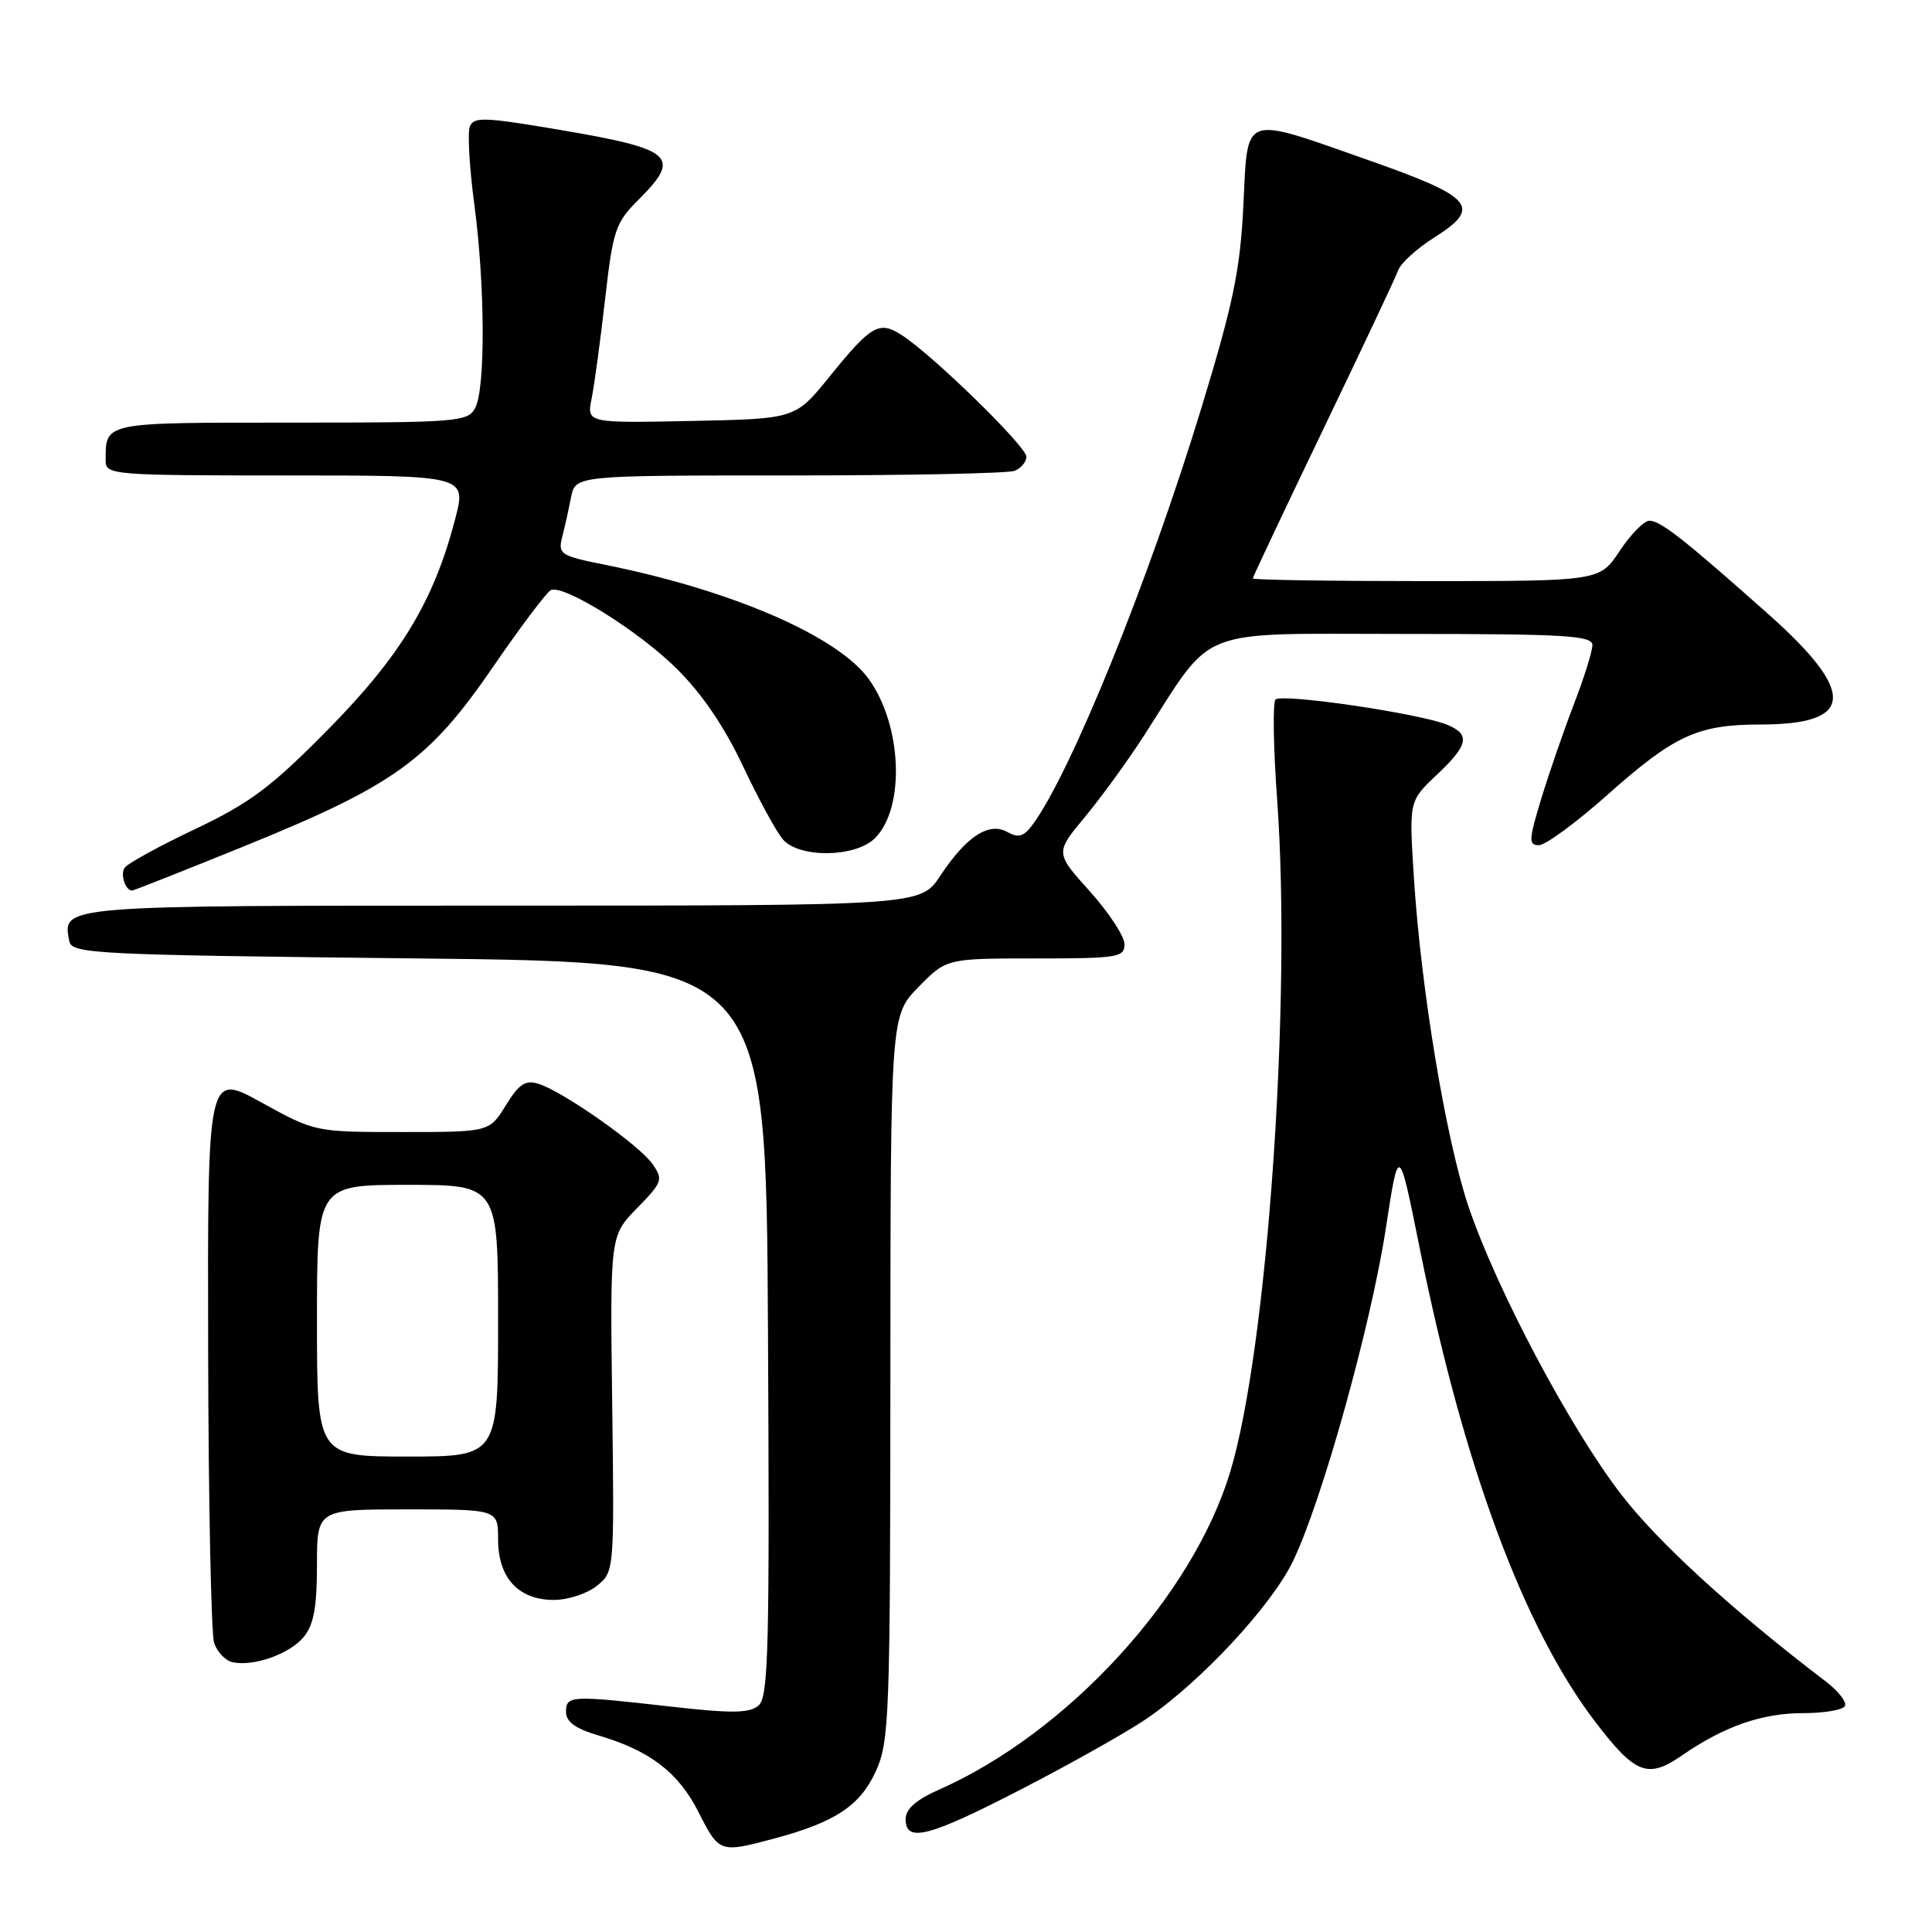 <?xml version="1.0" encoding="UTF-8" standalone="no"?>
<!DOCTYPE svg PUBLIC "-//W3C//DTD SVG 1.1//EN" "http://www.w3.org/Graphics/SVG/1.1/DTD/svg11.dtd" >
<svg xmlns="http://www.w3.org/2000/svg" xmlns:xlink="http://www.w3.org/1999/xlink" version="1.1" viewBox="0 0 256 256">
 <g >
 <path fill="currentColor"
d=" M 102.50 243.64 C 110.65 241.47 113.97 239.28 116.06 234.68 C 117.84 230.76 117.96 227.49 117.98 182.54 C 118.00 134.58 118.00 134.58 121.70 130.79 C 125.41 127.00 125.41 127.00 137.20 127.00 C 148.11 127.00 149.00 126.86 149.00 125.11 C 149.00 124.07 146.93 120.92 144.41 118.11 C 139.81 113.00 139.81 113.00 143.76 108.25 C 145.93 105.64 149.44 100.80 151.57 97.50 C 161.03 82.81 158.00 84.00 186.08 84.00 C 207.42 84.00 211.00 84.21 211.00 85.48 C 211.00 86.29 209.91 89.78 208.58 93.23 C 207.25 96.68 205.30 102.31 204.25 105.75 C 202.56 111.30 202.52 112.00 203.92 111.99 C 204.79 111.99 208.85 109.00 212.95 105.36 C 221.87 97.42 224.95 96.00 233.28 96.00 C 245.76 96.00 246.04 91.80 234.26 81.33 C 223.23 71.52 220.03 69.00 218.56 69.00 C 217.85 69.00 216.07 70.80 214.62 73.00 C 211.97 77.00 211.97 77.00 188.99 77.00 C 176.34 77.00 166.00 76.84 166.00 76.65 C 166.00 76.46 170.20 67.58 175.33 56.90 C 180.46 46.23 184.94 36.73 185.28 35.79 C 185.63 34.85 187.75 32.92 190.02 31.49 C 196.39 27.46 195.28 26.14 181.49 21.28 C 164.38 15.27 165.37 14.92 164.75 27.25 C 164.33 35.81 163.41 40.22 159.19 54.06 C 152.15 77.15 141.79 102.66 136.74 109.39 C 135.63 110.86 134.92 111.05 133.47 110.24 C 131.03 108.88 128.04 110.83 124.59 116.05 C 121.97 120.00 121.97 120.00 66.61 120.00 C 7.58 120.00 8.27 119.94 9.18 124.70 C 9.51 126.39 12.27 126.53 55.51 127.00 C 101.50 127.50 101.50 127.50 101.76 176.12 C 101.99 218.74 101.83 224.90 100.49 226.01 C 99.27 227.02 96.91 227.04 88.94 226.14 C 75.60 224.62 75.00 224.65 75.00 226.84 C 75.00 228.14 76.24 229.05 79.25 229.94 C 86.13 231.97 89.88 234.84 92.55 240.10 C 95.29 245.51 95.38 245.54 102.50 243.64 Z  M 135.57 236.96 C 141.99 233.64 149.33 229.51 151.87 227.78 C 159.09 222.87 168.46 212.80 171.32 206.88 C 175.15 198.96 181.63 175.73 183.62 162.83 C 185.34 151.57 185.34 151.57 188.11 165.35 C 193.91 194.23 201.92 215.82 211.44 228.23 C 216.69 235.09 218.34 235.72 222.83 232.63 C 228.45 228.75 233.44 227.00 238.91 227.00 C 241.64 227.00 244.14 226.59 244.45 226.08 C 244.76 225.58 243.64 224.12 241.96 222.83 C 229.51 213.34 219.72 204.39 214.80 198.00 C 208.00 189.17 198.21 170.68 194.55 159.77 C 191.57 150.86 188.29 131.07 187.35 116.32 C 186.70 106.14 186.70 106.14 190.35 102.70 C 194.58 98.72 194.87 97.32 191.75 96.03 C 188.07 94.52 169.75 91.84 169.01 92.70 C 168.63 93.14 168.73 99.12 169.23 106.00 C 171.16 132.52 167.94 178.67 163.02 195.00 C 158.04 211.52 141.50 229.58 124.42 237.14 C 121.37 238.49 120.00 239.70 120.00 241.05 C 120.00 244.23 123.08 243.42 135.57 236.96 Z  M 40.25 216.90 C 41.57 215.30 42.00 212.95 42.00 207.39 C 42.00 200.00 42.00 200.00 54.00 200.00 C 66.00 200.00 66.00 200.00 66.00 204.00 C 66.00 209.07 68.70 212.00 73.39 212.00 C 75.25 212.00 77.82 211.16 79.09 210.13 C 81.40 208.26 81.40 208.21 81.12 186.01 C 80.83 163.76 80.83 163.76 84.41 160.09 C 87.80 156.62 87.90 156.31 86.44 154.21 C 84.68 151.71 74.62 144.63 71.35 143.61 C 69.63 143.06 68.78 143.62 67.02 146.47 C 64.84 150.00 64.84 150.00 53.29 150.00 C 41.75 150.00 41.75 150.00 34.62 146.07 C 27.50 142.14 27.50 142.14 27.58 178.82 C 27.62 198.99 27.98 216.48 28.37 217.69 C 28.77 218.89 29.86 220.04 30.80 220.25 C 33.60 220.86 38.38 219.17 40.25 216.90 Z  M 32.45 112.09 C 52.27 104.04 56.84 100.74 65.30 88.41 C 69.04 82.96 72.52 78.35 73.03 78.17 C 74.87 77.53 84.62 83.62 89.60 88.54 C 92.99 91.88 95.98 96.27 98.46 101.54 C 100.53 105.92 102.91 110.29 103.76 111.25 C 105.96 113.74 113.38 113.62 115.94 111.06 C 119.96 107.04 119.54 96.13 115.13 90.00 C 111.04 84.30 97.01 78.22 80.19 74.84 C 74.26 73.65 73.92 73.44 74.49 71.17 C 74.83 69.85 75.36 67.47 75.67 65.88 C 76.25 63.00 76.25 63.00 104.54 63.00 C 120.10 63.00 133.55 62.73 134.42 62.39 C 135.29 62.06 136.00 61.21 136.00 60.51 C 136.00 59.17 123.75 47.19 119.57 44.46 C 116.50 42.44 115.49 43.01 109.84 50.00 C 105.38 55.50 105.38 55.50 91.56 55.78 C 77.74 56.06 77.74 56.06 78.40 52.78 C 78.76 50.98 79.56 45.06 80.18 39.63 C 81.23 30.45 81.54 29.52 84.66 26.41 C 90.34 20.73 89.23 19.76 74.13 17.20 C 64.18 15.51 62.76 15.46 62.25 16.78 C 61.94 17.61 62.20 22.21 62.84 27.00 C 64.28 37.82 64.34 51.49 62.96 54.07 C 61.99 55.89 60.64 56.00 38.57 56.00 C 13.52 56.00 14.00 55.90 14.00 61.08 C 14.00 62.92 15.01 63.00 37.91 63.00 C 61.81 63.00 61.81 63.00 60.32 68.75 C 57.49 79.63 53.11 86.88 43.50 96.63 C 35.90 104.34 33.15 106.39 25.81 109.88 C 21.03 112.15 16.84 114.45 16.50 115.00 C 15.93 115.93 16.62 118.00 17.51 118.00 C 17.72 118.00 24.44 115.34 32.45 112.09 Z  M 42.00 175.00 C 42.00 157.00 42.00 157.00 54.00 157.00 C 66.00 157.00 66.00 157.00 66.00 175.00 C 66.00 193.00 66.00 193.00 54.00 193.00 C 42.00 193.00 42.00 193.00 42.00 175.00 Z "/>
</g>
</svg>